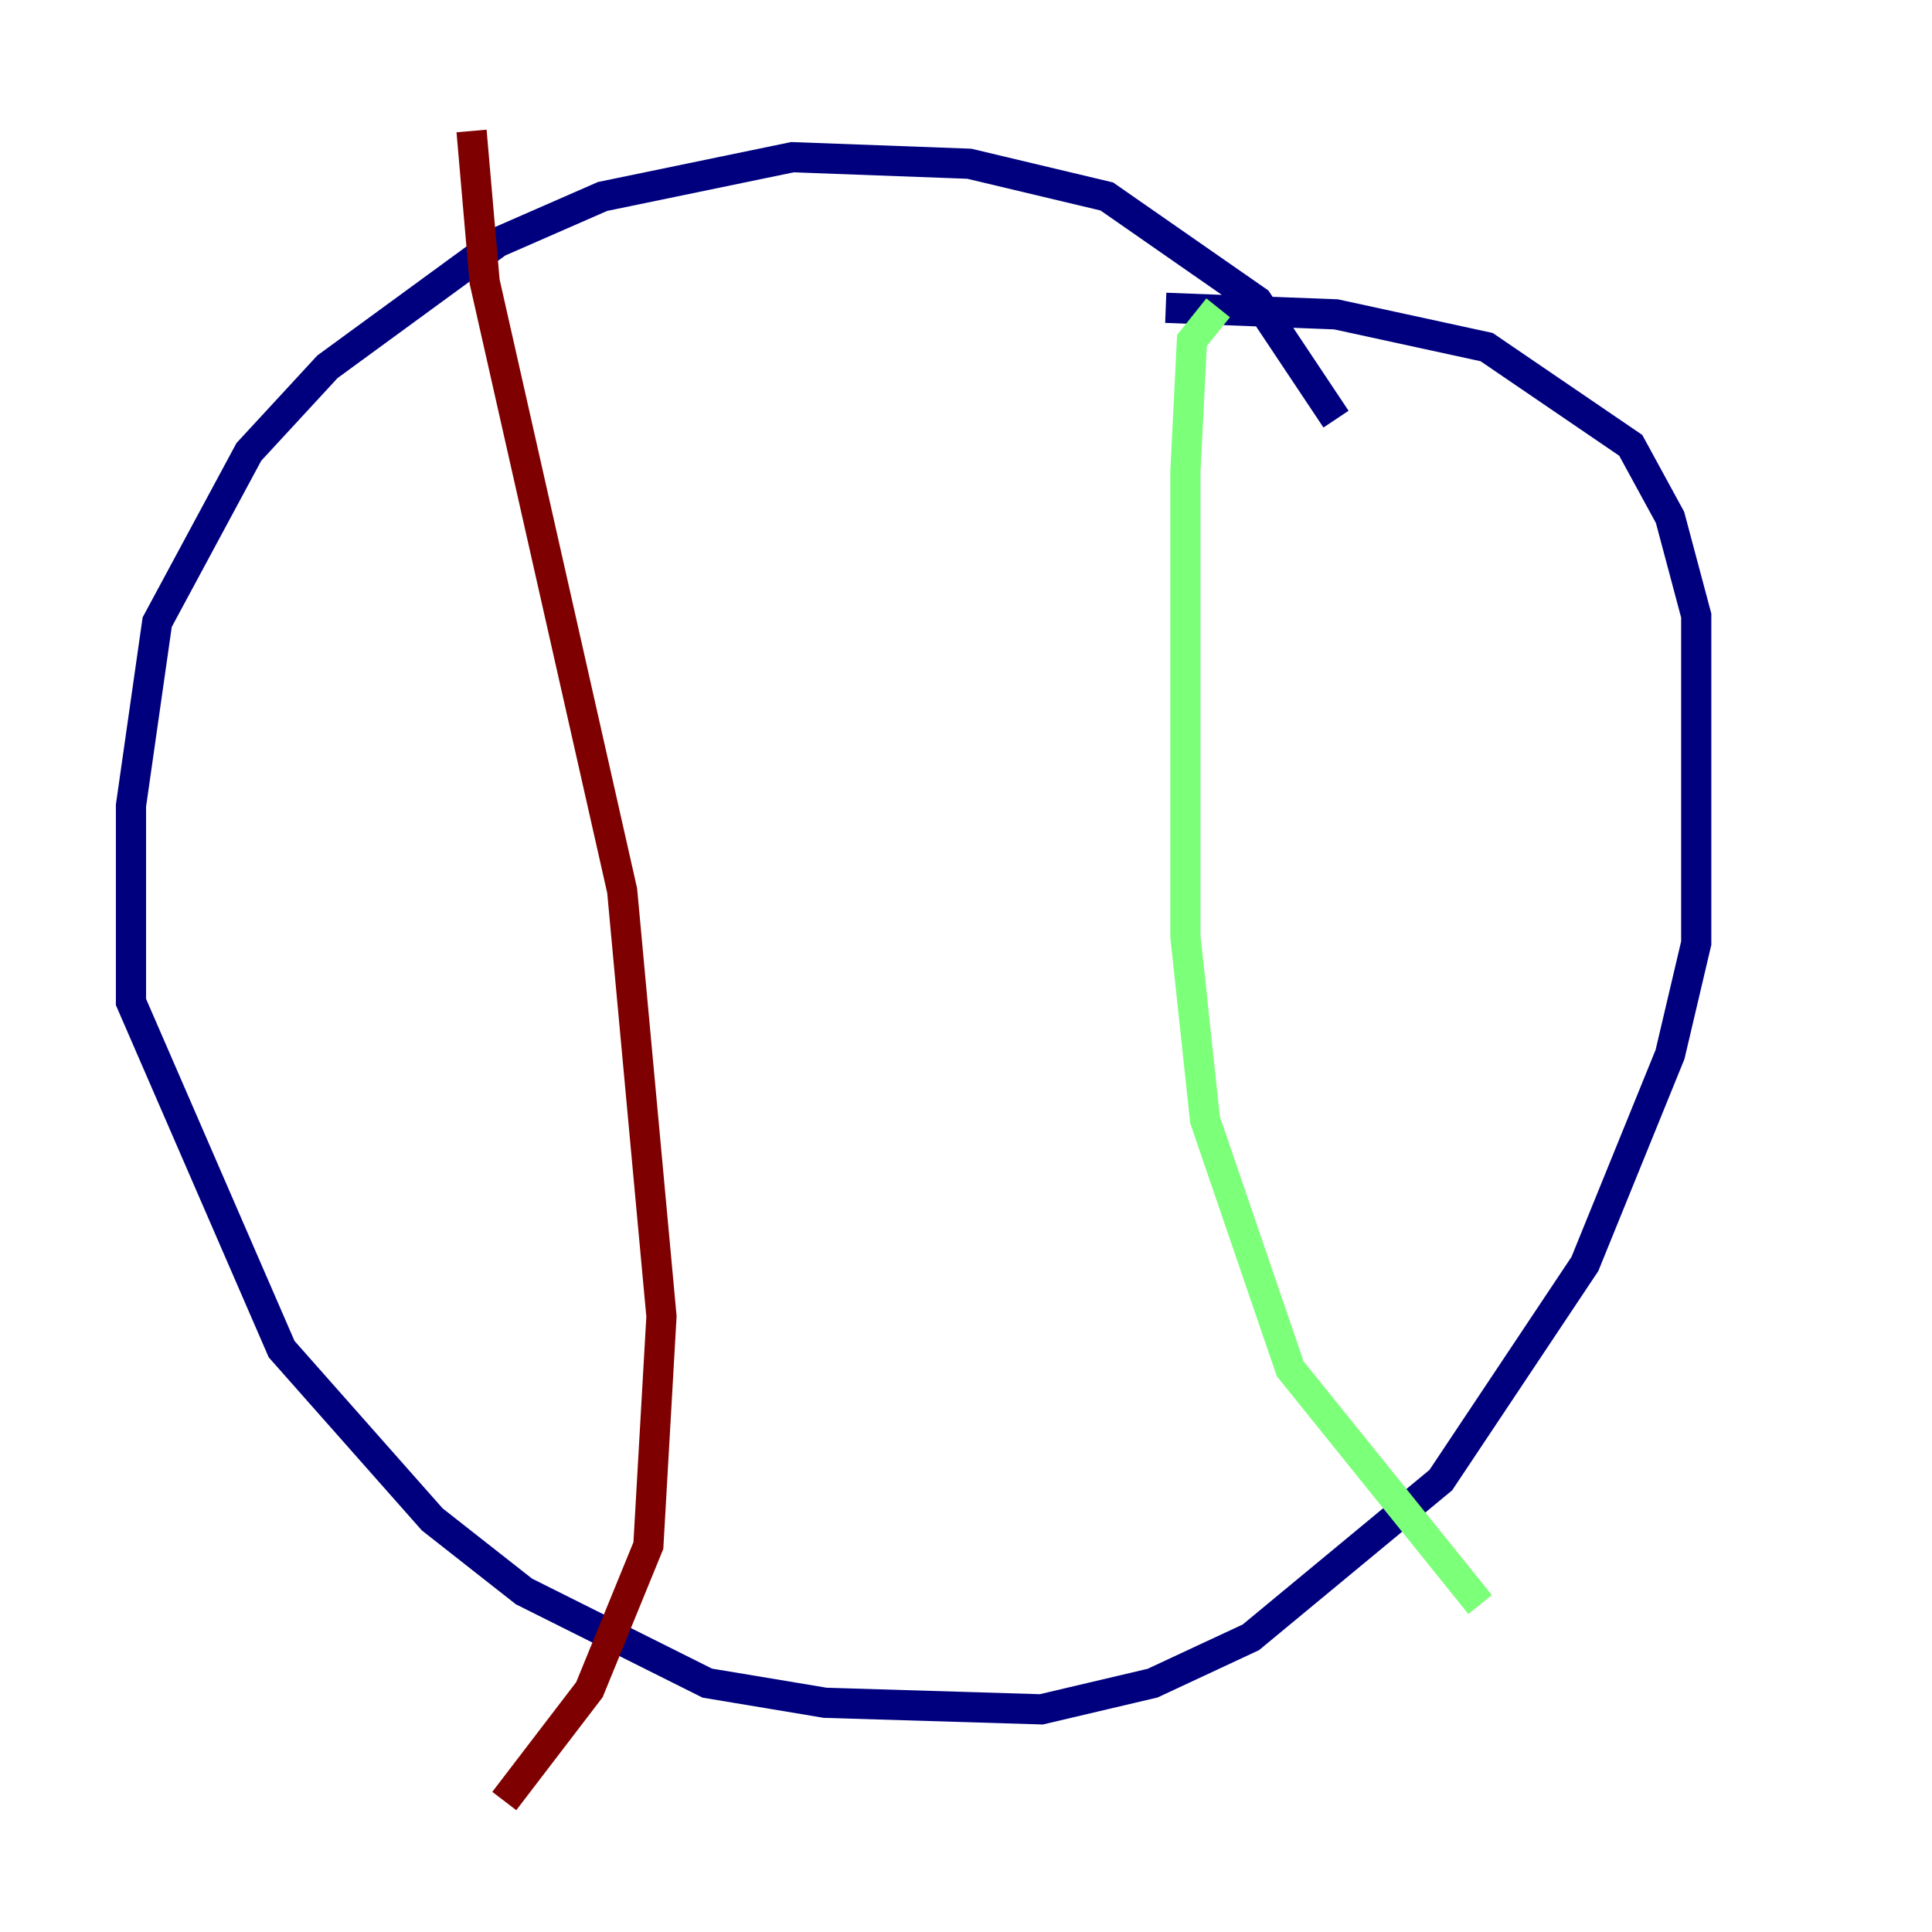 <?xml version="1.0" encoding="utf-8" ?>
<svg baseProfile="tiny" height="128" version="1.2" viewBox="0,0,128,128" width="128" xmlns="http://www.w3.org/2000/svg" xmlns:ev="http://www.w3.org/2001/xml-events" xmlns:xlink="http://www.w3.org/1999/xlink"><defs /><polyline fill="none" points="88.515,27.77 83.308,19.959 73.329,13.017 64.217,10.848 52.502,10.414 39.919,13.017 32.976,16.054 21.695,24.298 16.488,29.939 10.414,41.22 8.678,53.37 8.678,66.386 18.658,89.383 28.637,100.664 34.712,105.437 46.861,111.512 54.671,112.814 68.99,113.248 76.366,111.512 82.875,108.475 95.458,98.061 105.003,83.742 110.644,69.858 112.38,62.481 112.38,40.786 110.644,34.278 108.041,29.505 98.495,22.997 88.515,20.827 77.234,20.393" stroke="#00007f" stroke-width="2" /><polyline fill="none" points="80.705,20.393 78.969,22.563 78.536,31.241 78.536,62.047 79.837,74.197 85.478,90.685 98.061,106.305" stroke="#7cff79" stroke-width="2" /><polyline fill="none" points="31.241,8.678 32.108,18.658 41.22,59.01 43.824,87.214 42.956,102.4 39.051,111.946 33.41,119.322" stroke="#7f0000" stroke-width="2" /></svg>